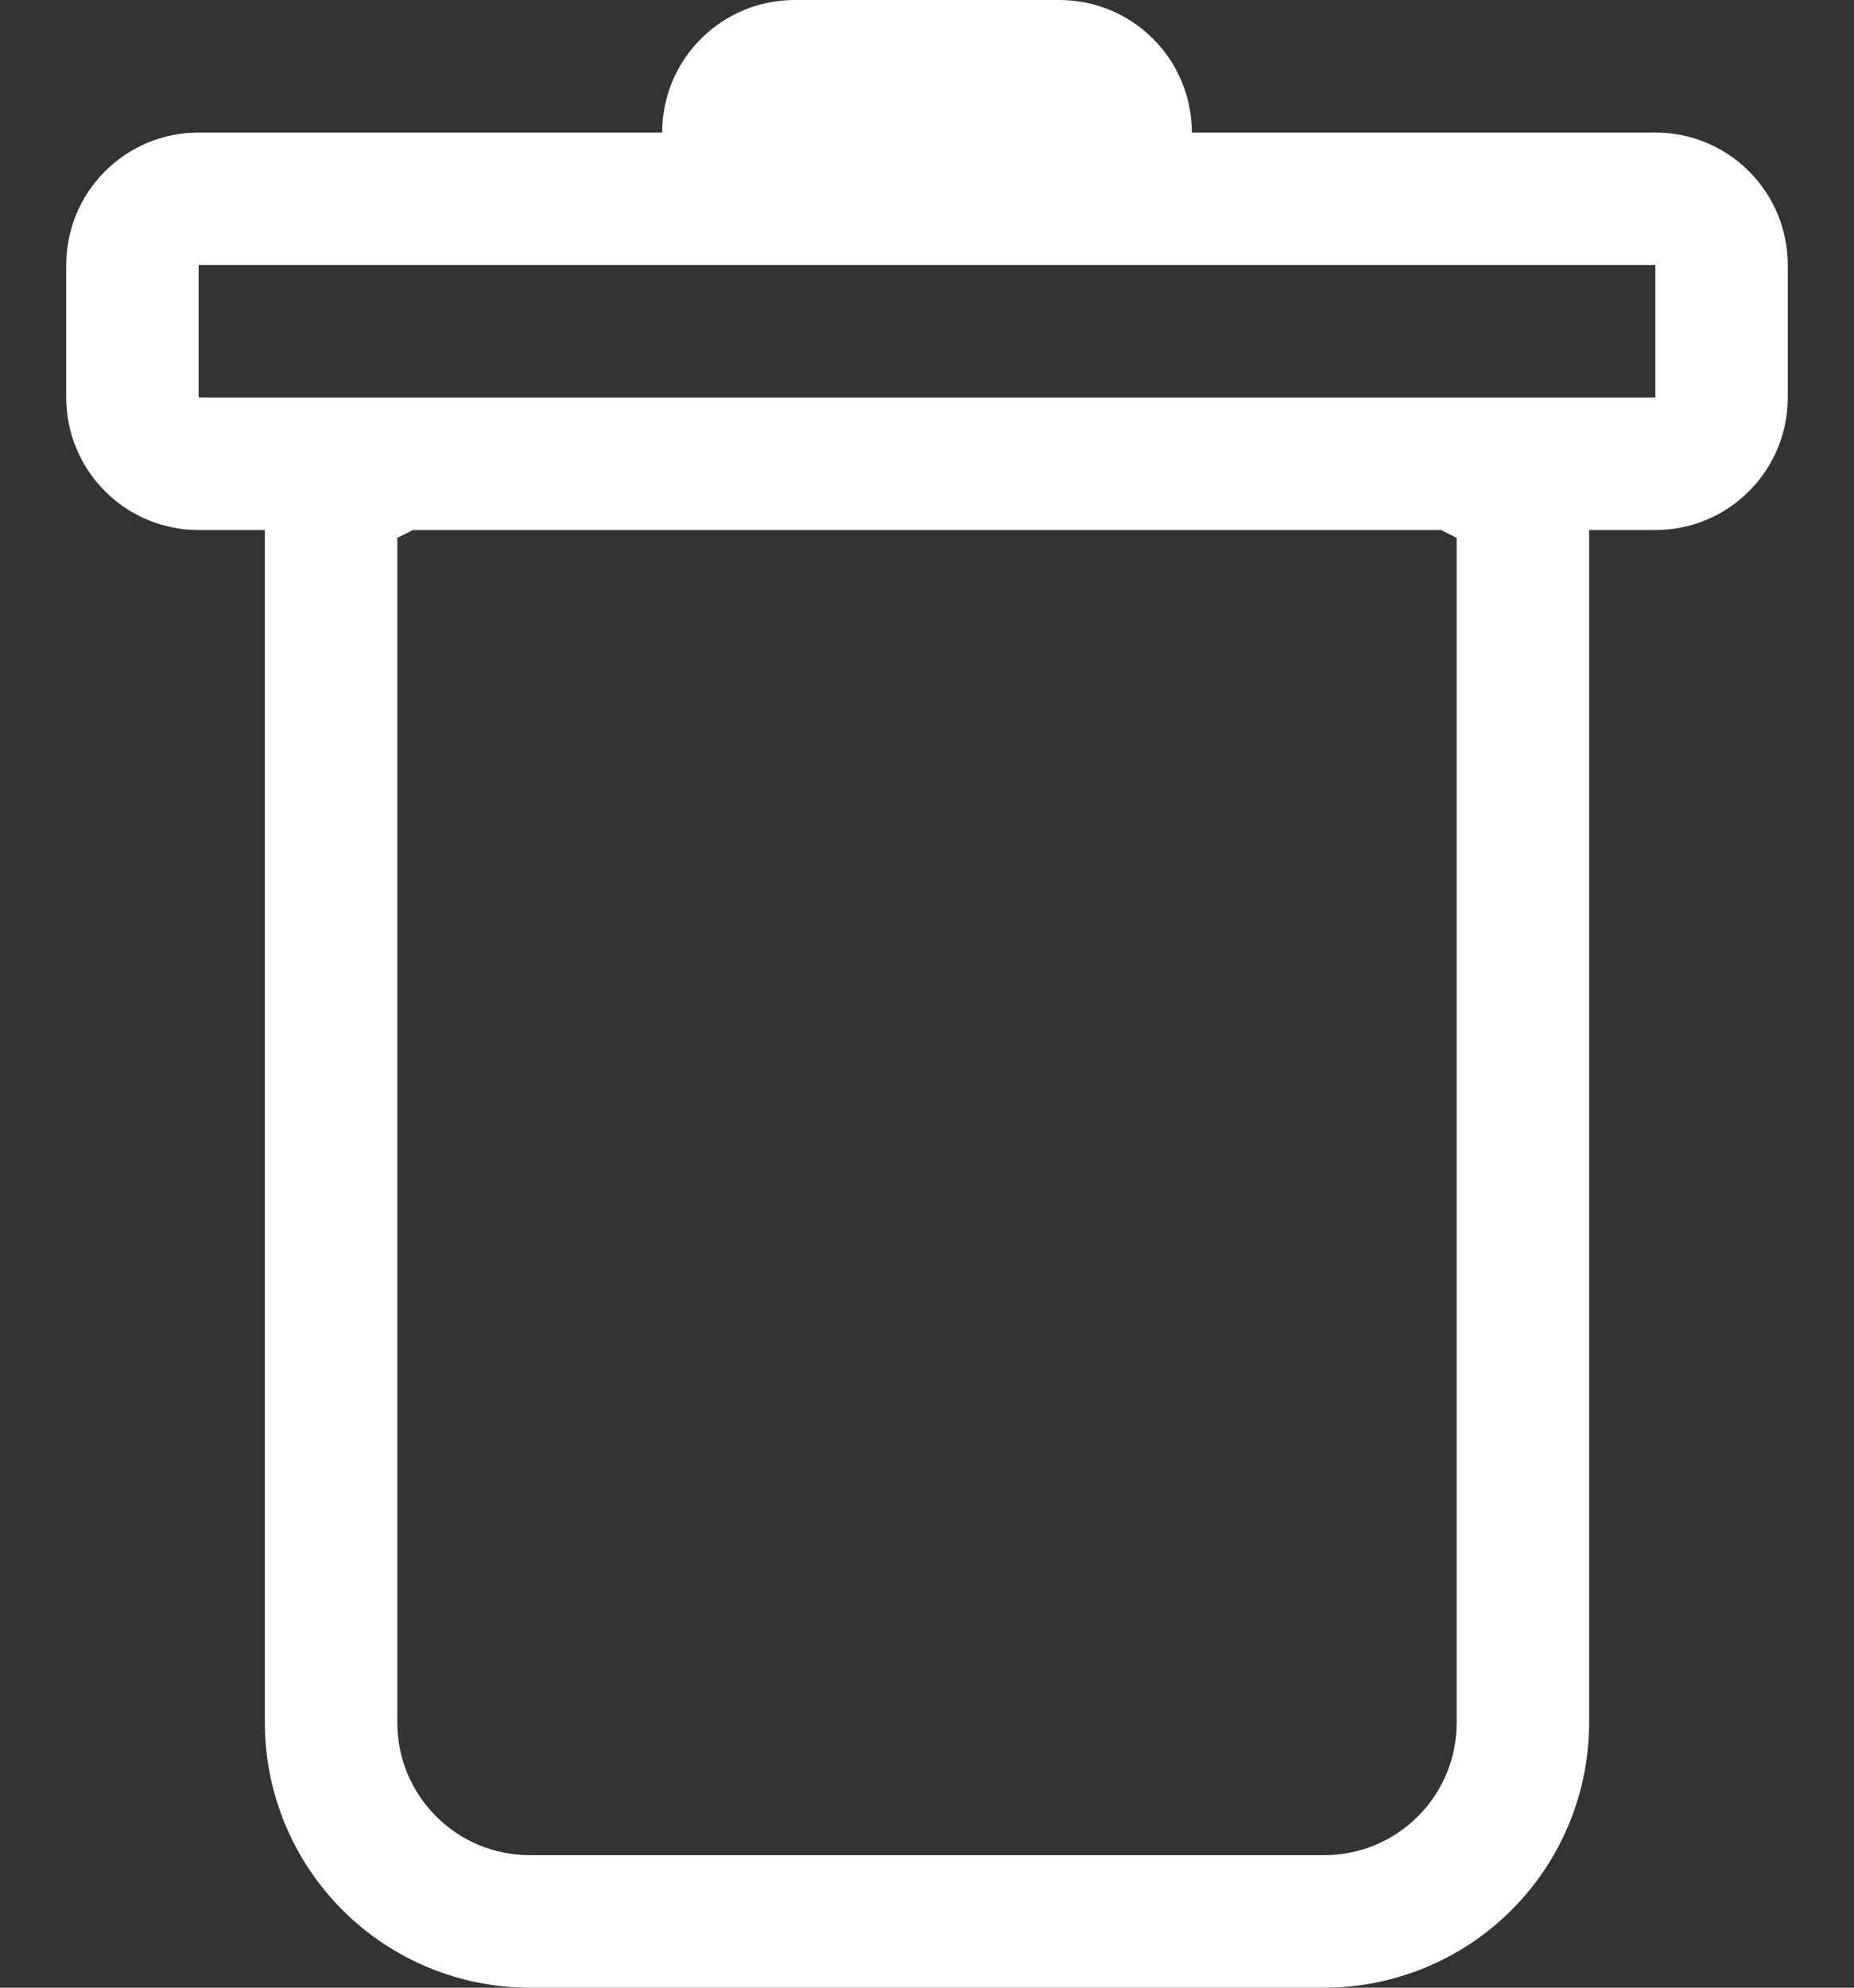 <svg width="14" height="15" viewBox="0 0 14 15" fill="none" xmlns="http://www.w3.org/2000/svg">
<rect x="0" y="0" width="14" height="15" fill="#333333" stroke="none"/>
<path fill-rule="evenodd" clip-rule="evenodd" d="M13.5 3C13.5 3.265 13.395 3.52 13.207 3.707C13.02 3.895 12.765 4 12.5 4H12V13C12 13.53 11.789 14.039 11.414 14.414C11.039 14.789 10.53 15 10 15H4C3.47 15 2.961 14.789 2.586 14.414C2.211 14.039 2 13.53 2 13V4H1.5C1.235 4 0.98 3.895 0.793 3.707C0.605 3.52 0.5 3.265 0.5 3V2C0.5 1.735 0.605 1.48 0.793 1.293C0.98 1.105 1.235 1 1.5 1H5C5 0.735 5.105 0.48 5.293 0.293C5.48 0.105 5.735 0 6 0L8 0C8.265 0 8.52 0.105 8.707 0.293C8.895 0.48 9 0.735 9 1H12.5C12.765 1 13.02 1.105 13.207 1.293C13.395 1.48 13.5 1.735 13.5 2V3ZM3.118 4L3 4.059V13C3 13.265 3.105 13.52 3.293 13.707C3.48 13.895 3.735 14 4 14H10C10.265 14 10.52 13.895 10.707 13.707C10.895 13.52 11 13.265 11 13V4.059L10.882 4H3.118ZM1.5 3V2H12.5V3H1.5Z" fill="white"/>
</svg>
